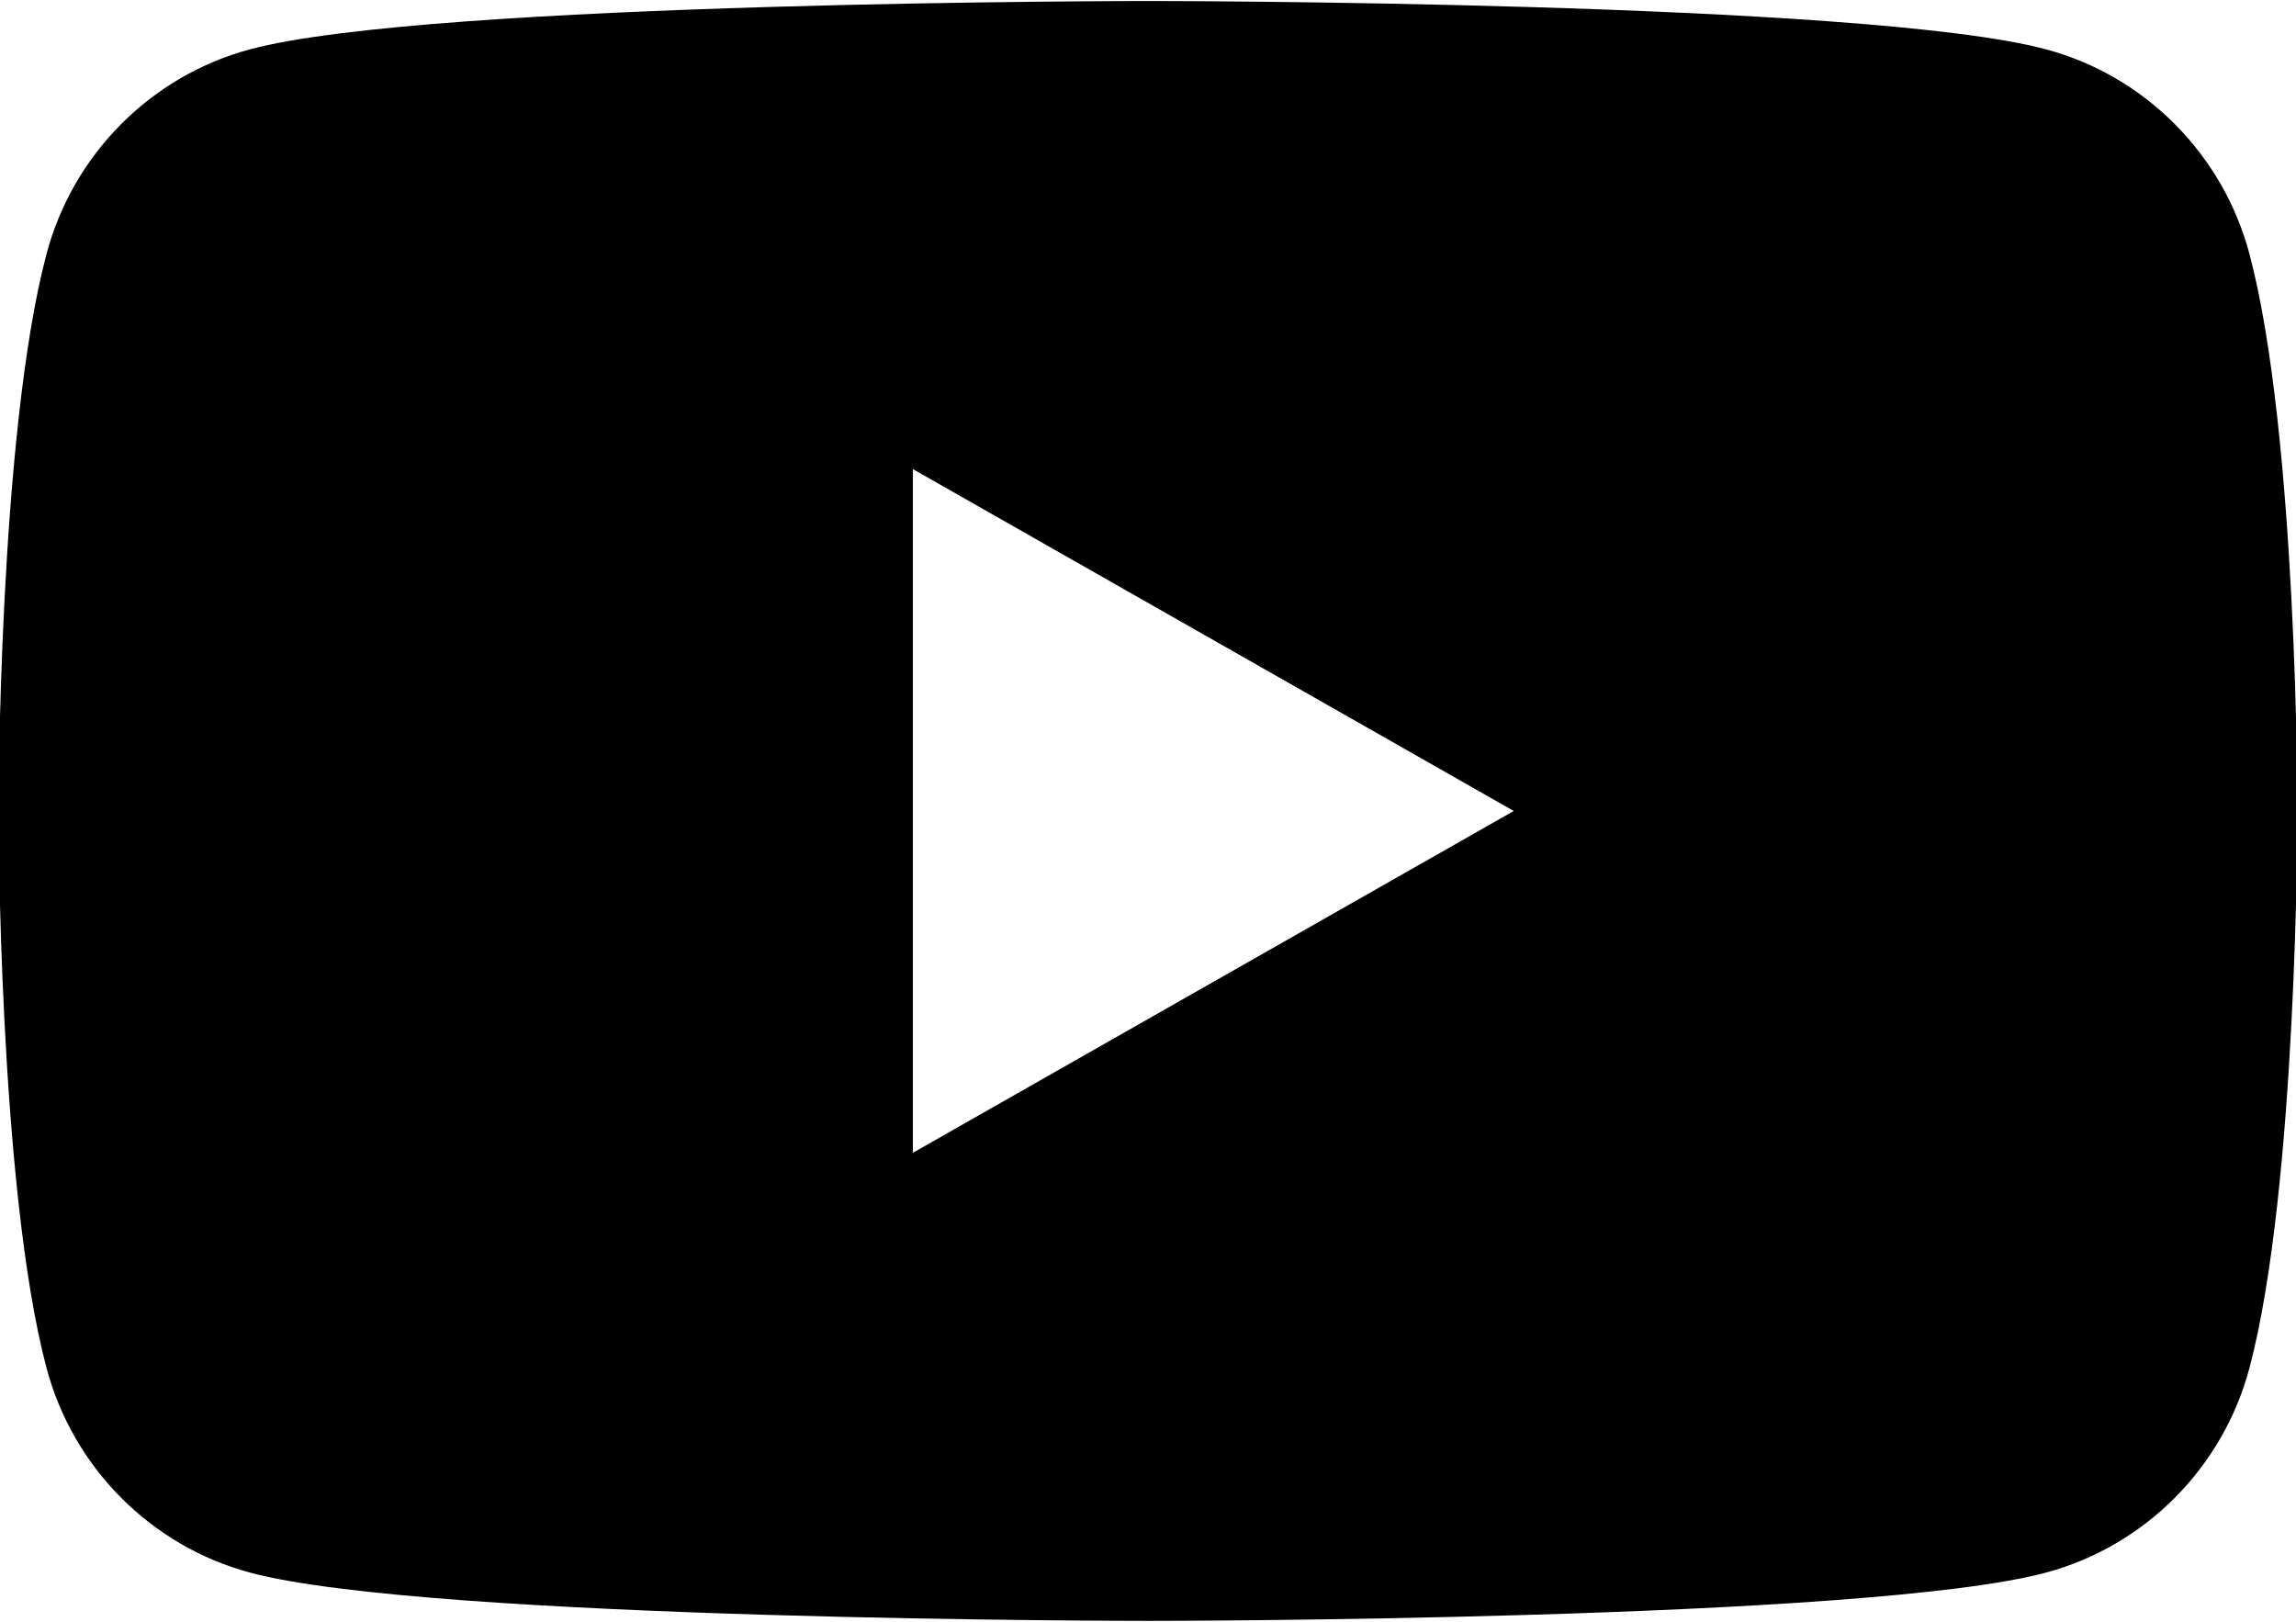 <?xml version="1.0" encoding="UTF-8"?>
<!-- Generated by Pixelmator Pro 3.2.2 -->
<svg width="756" height="534" viewBox="0 0 756 534" xmlns="http://www.w3.org/2000/svg" xmlns:xlink="http://www.w3.org/1999/xlink">
    <path id="Path" fill="current" fill-rule="evenodd" stroke="none" d="M 377.996 533.67 C 377.996 533.67 141.278 533.67 82.246 517.754 C 49.675 508.983 24.02 483.173 15.32 450.389 C -0.496 390.966 -0.496 267.002 -0.496 267.002 C -0.496 267.002 -0.496 143.029 15.32 83.613 C 24.02 50.833 49.676 25.017 82.25 16.256 C 141.282 0.333 377.998 0.334 377.998 0.334 C 377.998 0.334 614.719 0.333 673.748 16.256 C 706.322 25.017 731.969 50.833 740.676 83.613 L 740.674 83.617 C 756.493 143.033 756.492 267.004 756.492 267.004 C 756.492 267.004 756.493 390.97 740.674 450.393 C 731.967 483.173 706.318 508.986 673.744 517.754 C 614.715 533.67 377.996 533.67 377.996 533.67 Z M 300.578 379.557 L 498.428 267.008 L 300.578 154.447 L 300.578 379.557 Z"/>
</svg>
